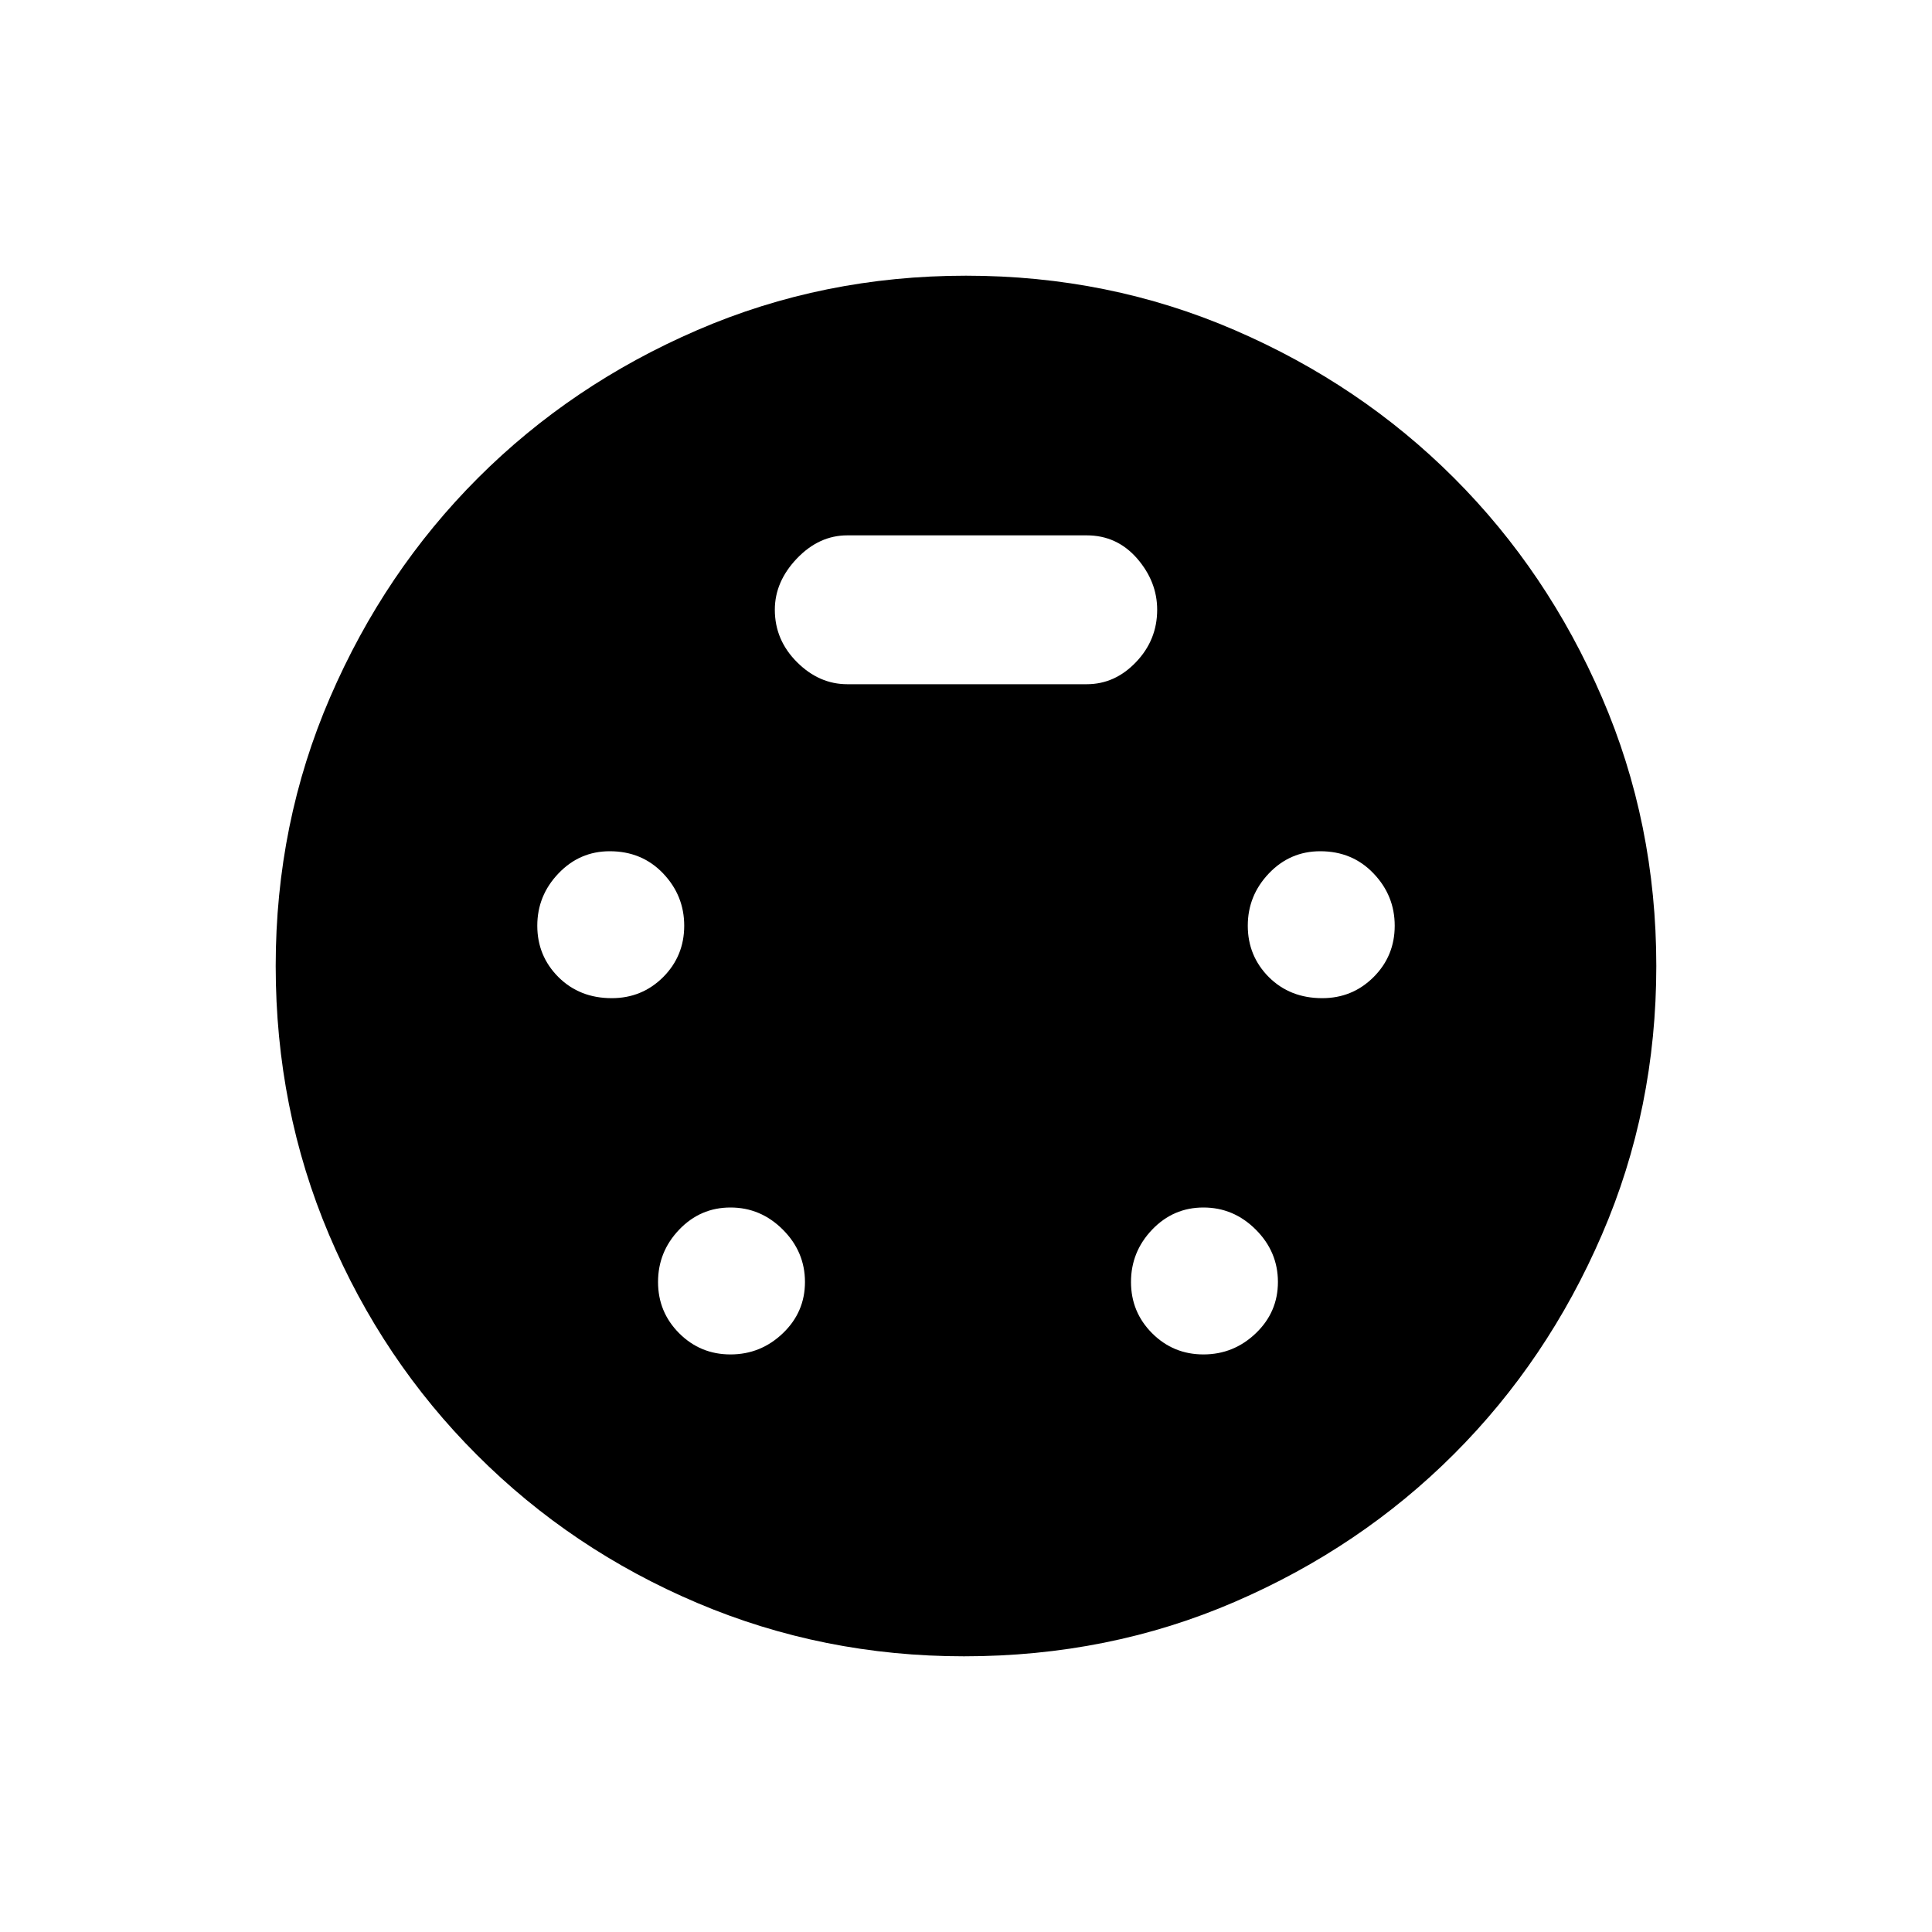 <svg xmlns="http://www.w3.org/2000/svg" height="20" width="20"><path d="M9.979 17.146q-1.458 0-2.76-.552-1.302-.552-2.281-1.532-.98-.979-1.532-2.281T2.854 10q0-1.479.563-2.781.562-1.302 1.531-2.271.969-.969 2.271-1.531Q8.521 2.854 10 2.854t2.781.563q1.302.562 2.271 1.531.969.969 1.531 2.271.563 1.302.563 2.781t-.563 2.781q-.562 1.302-1.531 2.271-.969.969-2.271 1.531-1.302.563-2.802.563Zm-3.646-6.813q.313 0 .532-.218.218-.219.218-.532 0-.312-.218-.541-.219-.23-.553-.23-.312 0-.531.23-.219.229-.219.541 0 .313.219.532.219.218.552.218Zm7.355 0q.312 0 .531-.218.219-.219.219-.532 0-.312-.219-.541-.219-.23-.552-.23-.313 0-.532.23-.218.229-.218.541 0 .313.218.532.219.218.553.218Zm-6.126 3.688q.313 0 .542-.219.229-.219.229-.531 0-.313-.229-.542-.229-.229-.542-.229-.312 0-.531.229-.219.229-.219.542 0 .312.219.531.219.219.531.219Zm4.896 0q.313 0 .542-.219.229-.219.229-.531 0-.313-.229-.542-.229-.229-.542-.229-.312 0-.531.229-.219.229-.219.542 0 .312.219.531.219.219.531.219ZM8.771 7.083h2.479q.292 0 .51-.229.219-.229.219-.542 0-.291-.208-.531-.209-.239-.521-.239H8.771q-.292 0-.521.239-.229.24-.229.531 0 .313.229.542.229.229.521.229Z"/></svg>